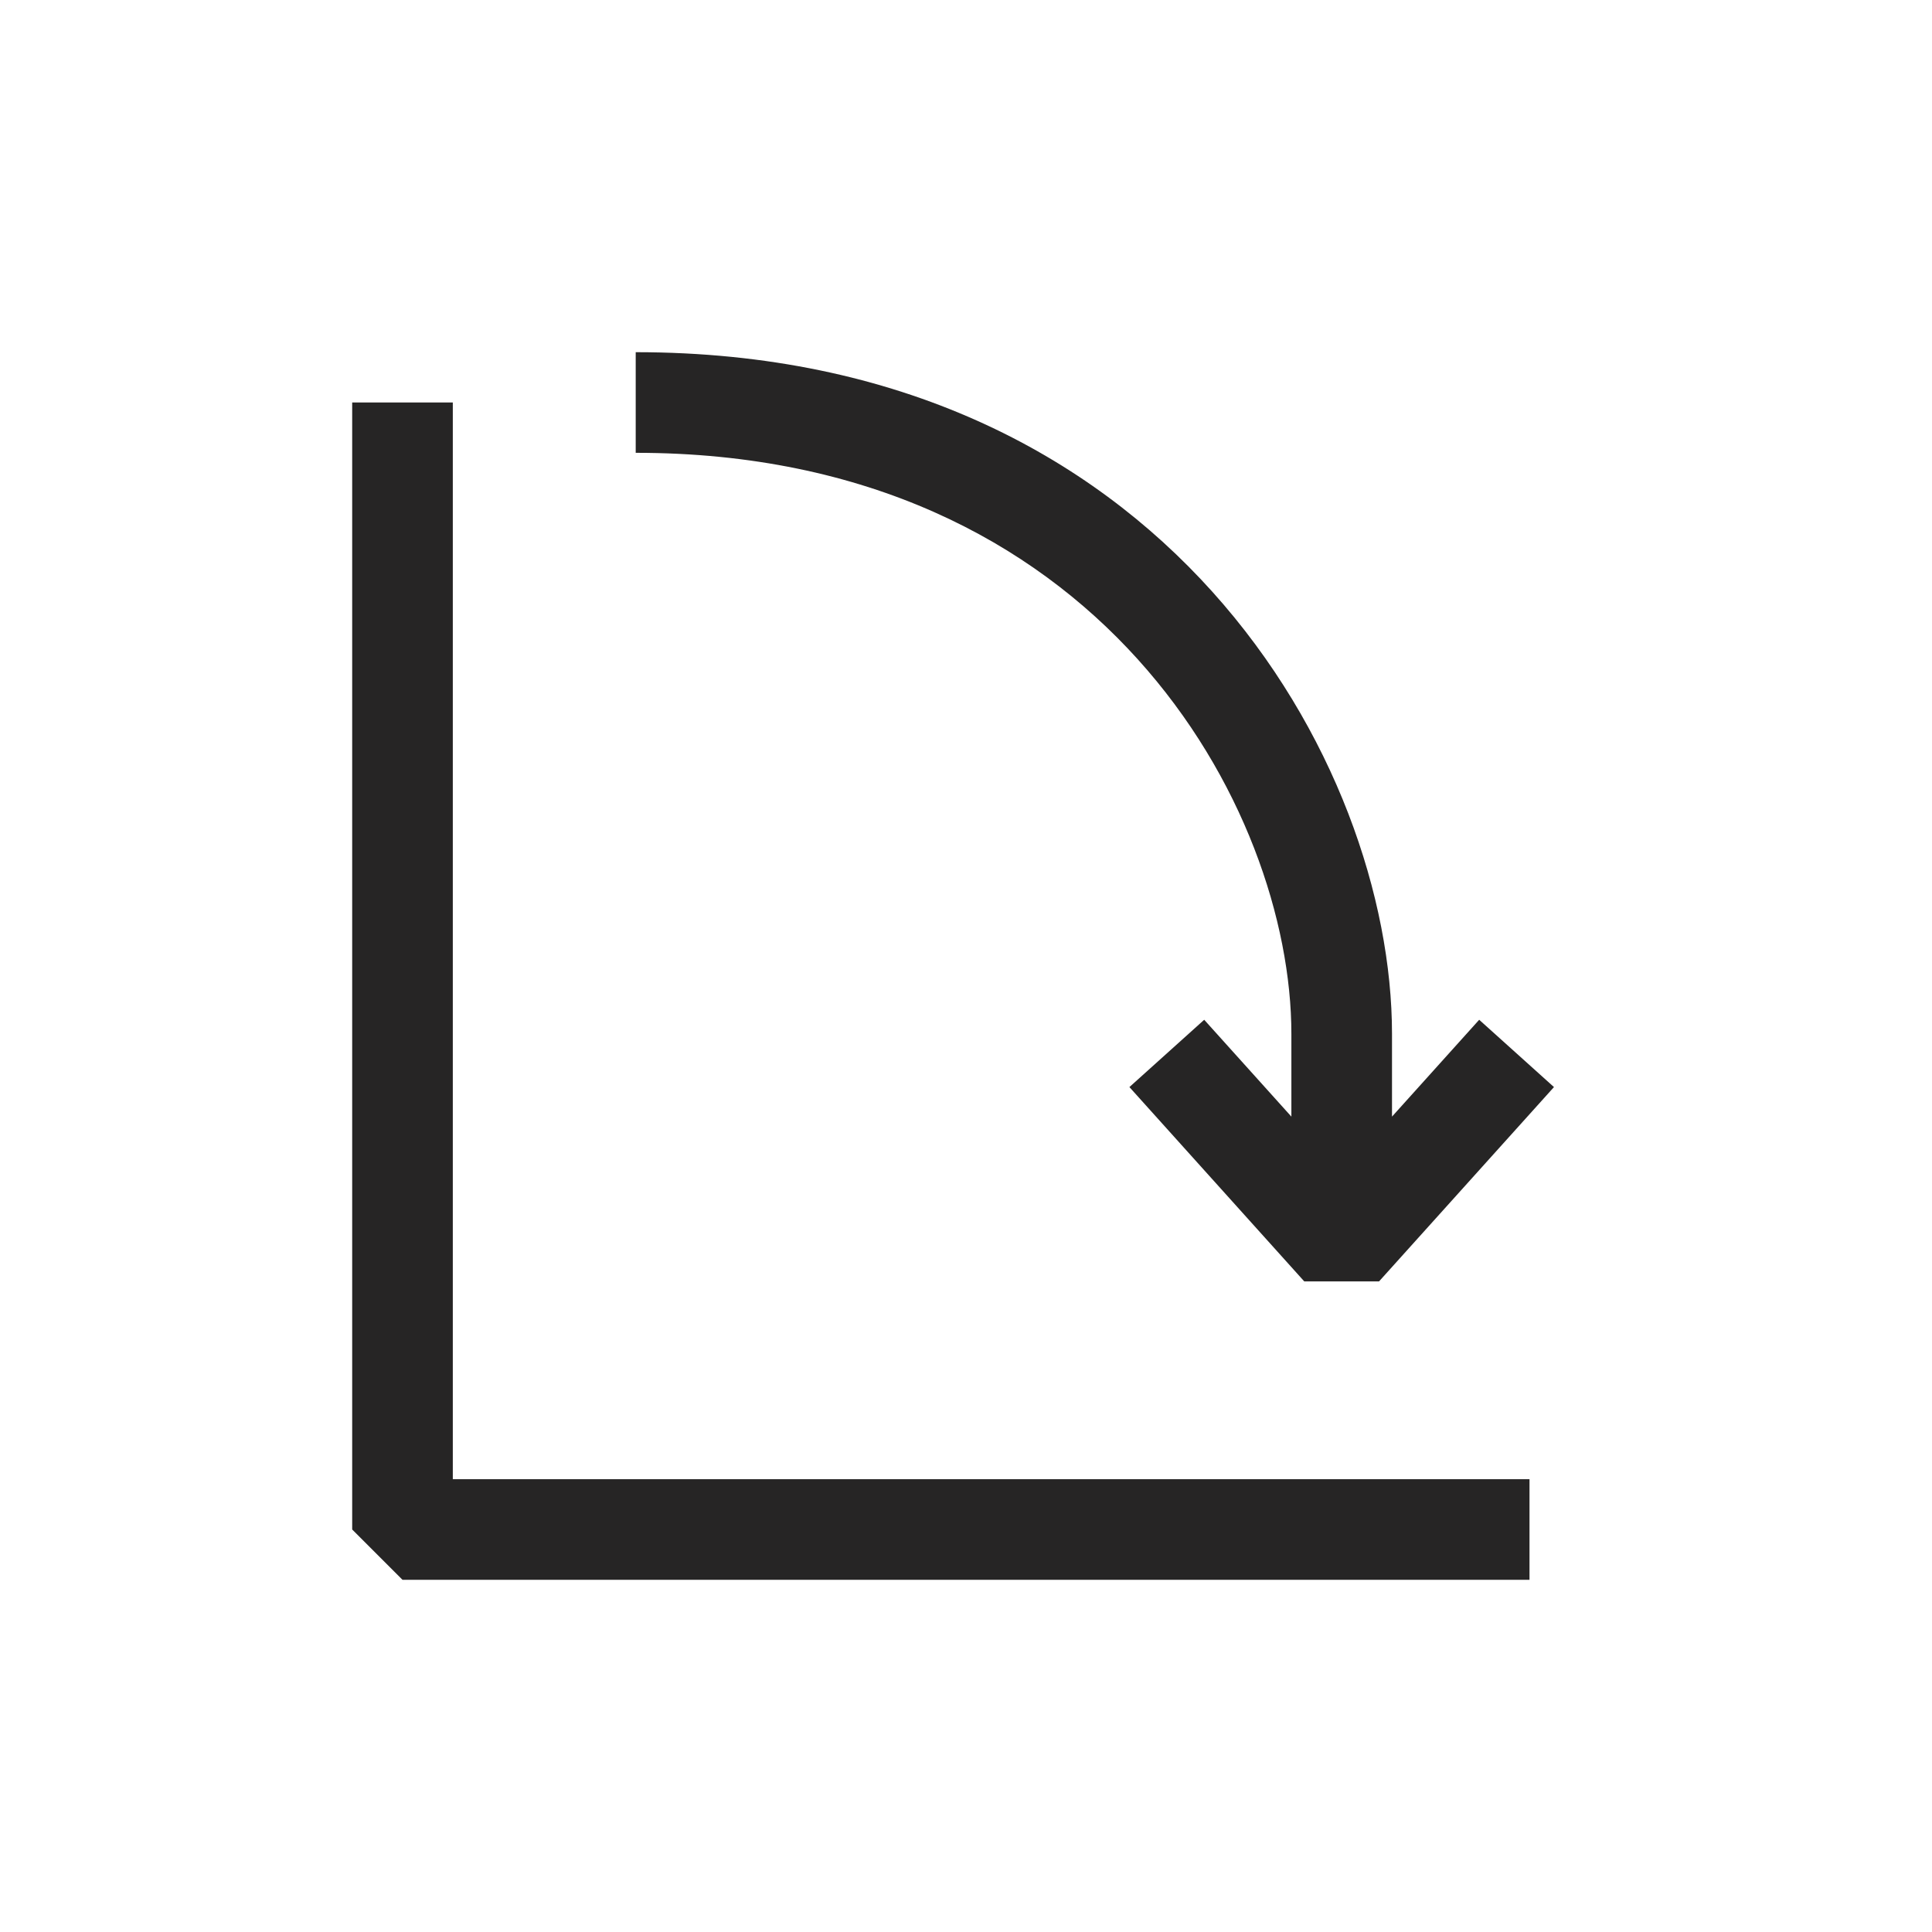 <svg width="24" height="24" viewBox="0 0 24 24" fill="none" xmlns="http://www.w3.org/2000/svg">
<path fill-rule="evenodd" clip-rule="evenodd" d="M16.042 12.845C16.042 10.05 13.661 5.625 7.897 5.625V4.375C14.47 4.375 17.292 9.485 17.292 12.845V13.871L18.375 12.668L19.304 13.504L17.131 15.918H16.202L14.03 13.504L14.959 12.668L16.042 13.871V12.845ZM4.375 19V5H5.625V18.375H19V19.625H5L4.375 19Z" fill="#262525"/>
</svg>
